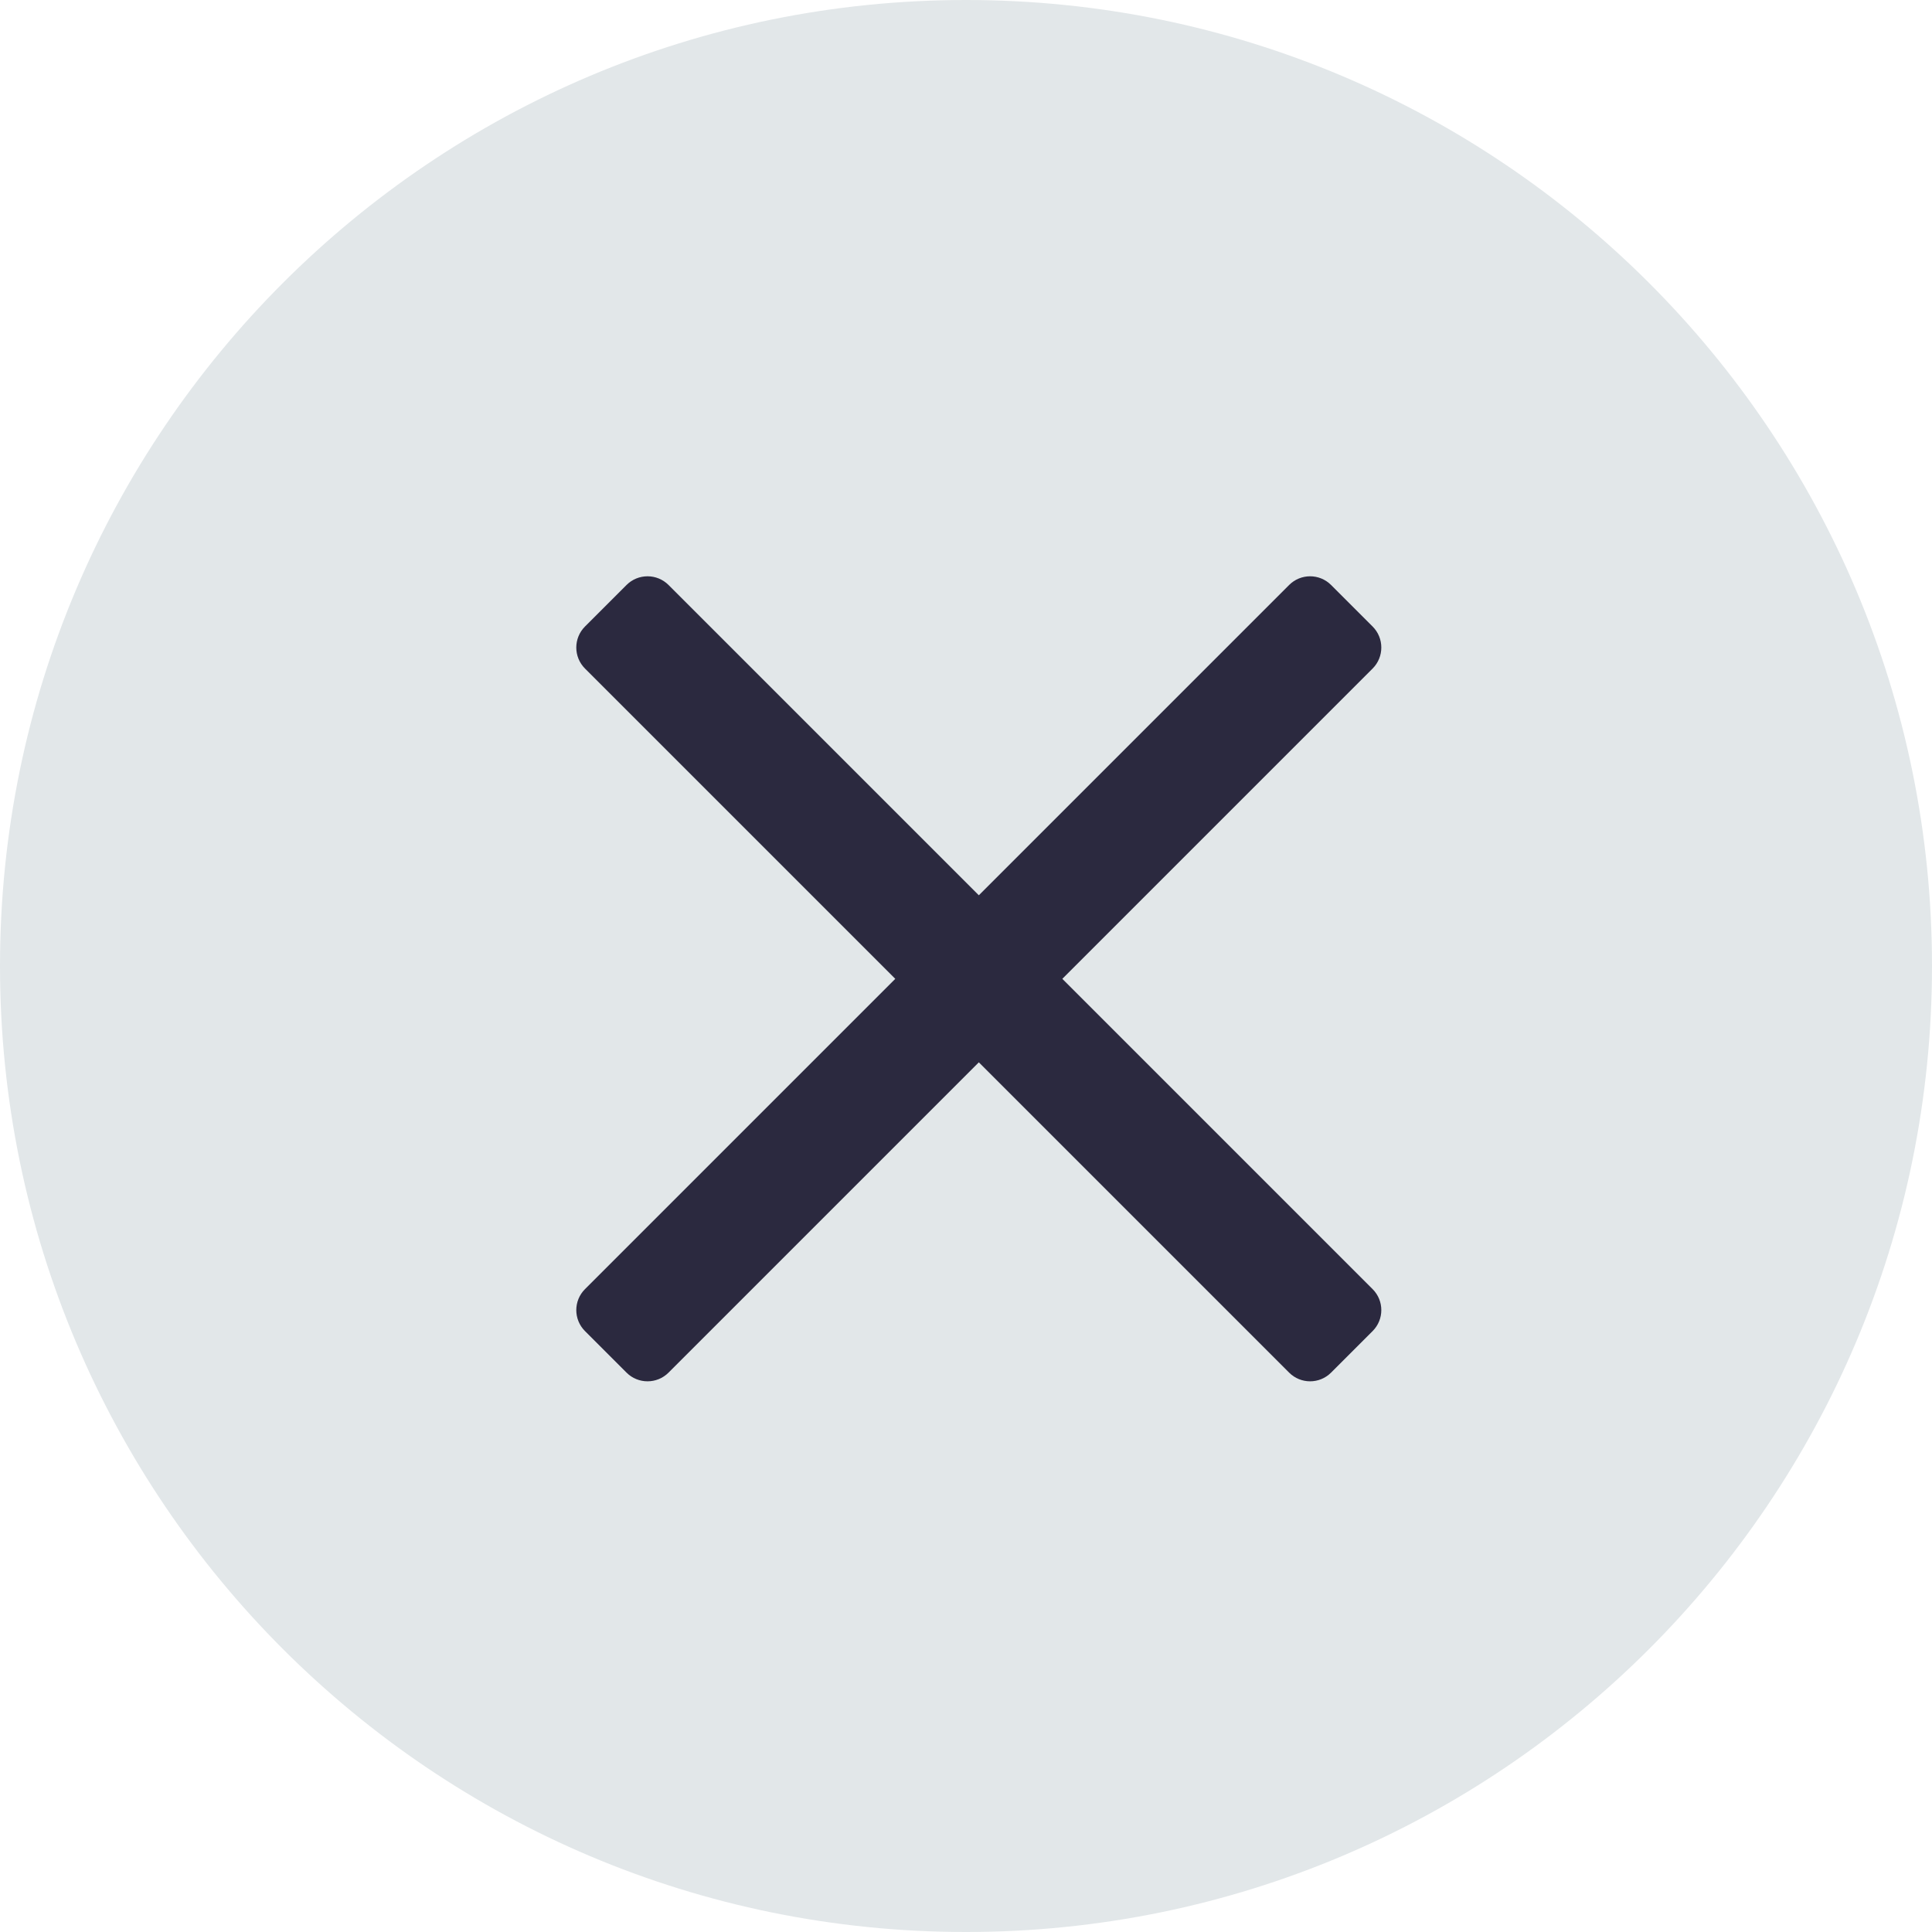 <svg width="28" height="28" viewBox="0 0 28 28" fill="none" xmlns="http://www.w3.org/2000/svg">
<path d="M0 14C0 6.268 6.268 0 14 0C21.732 0 28 6.268 28 14C28 21.732 21.732 28 14 28C6.268 28 0 21.732 0 14Z" fill="#E2E7E9"/>
<path fill-rule="evenodd" clip-rule="evenodd" d="M18.683 19.893C18.851 20.061 19.123 20.061 19.291 19.893L19.893 19.291C20.061 19.123 20.061 18.851 19.893 18.683L15.396 14.186L19.893 9.689C20.061 9.521 20.061 9.248 19.893 9.08L19.291 8.478C19.123 8.31 18.851 8.31 18.683 8.478L14.186 12.975L9.689 8.478C9.521 8.31 9.248 8.31 9.08 8.478L8.478 9.08C8.31 9.248 8.31 9.521 8.478 9.689L12.975 14.186L8.478 18.683C8.31 18.851 8.31 19.123 8.478 19.291L9.08 19.893C9.248 20.061 9.521 20.061 9.689 19.893L14.186 15.396L18.683 19.893Z" fill="#2B293F"/>
</svg>
